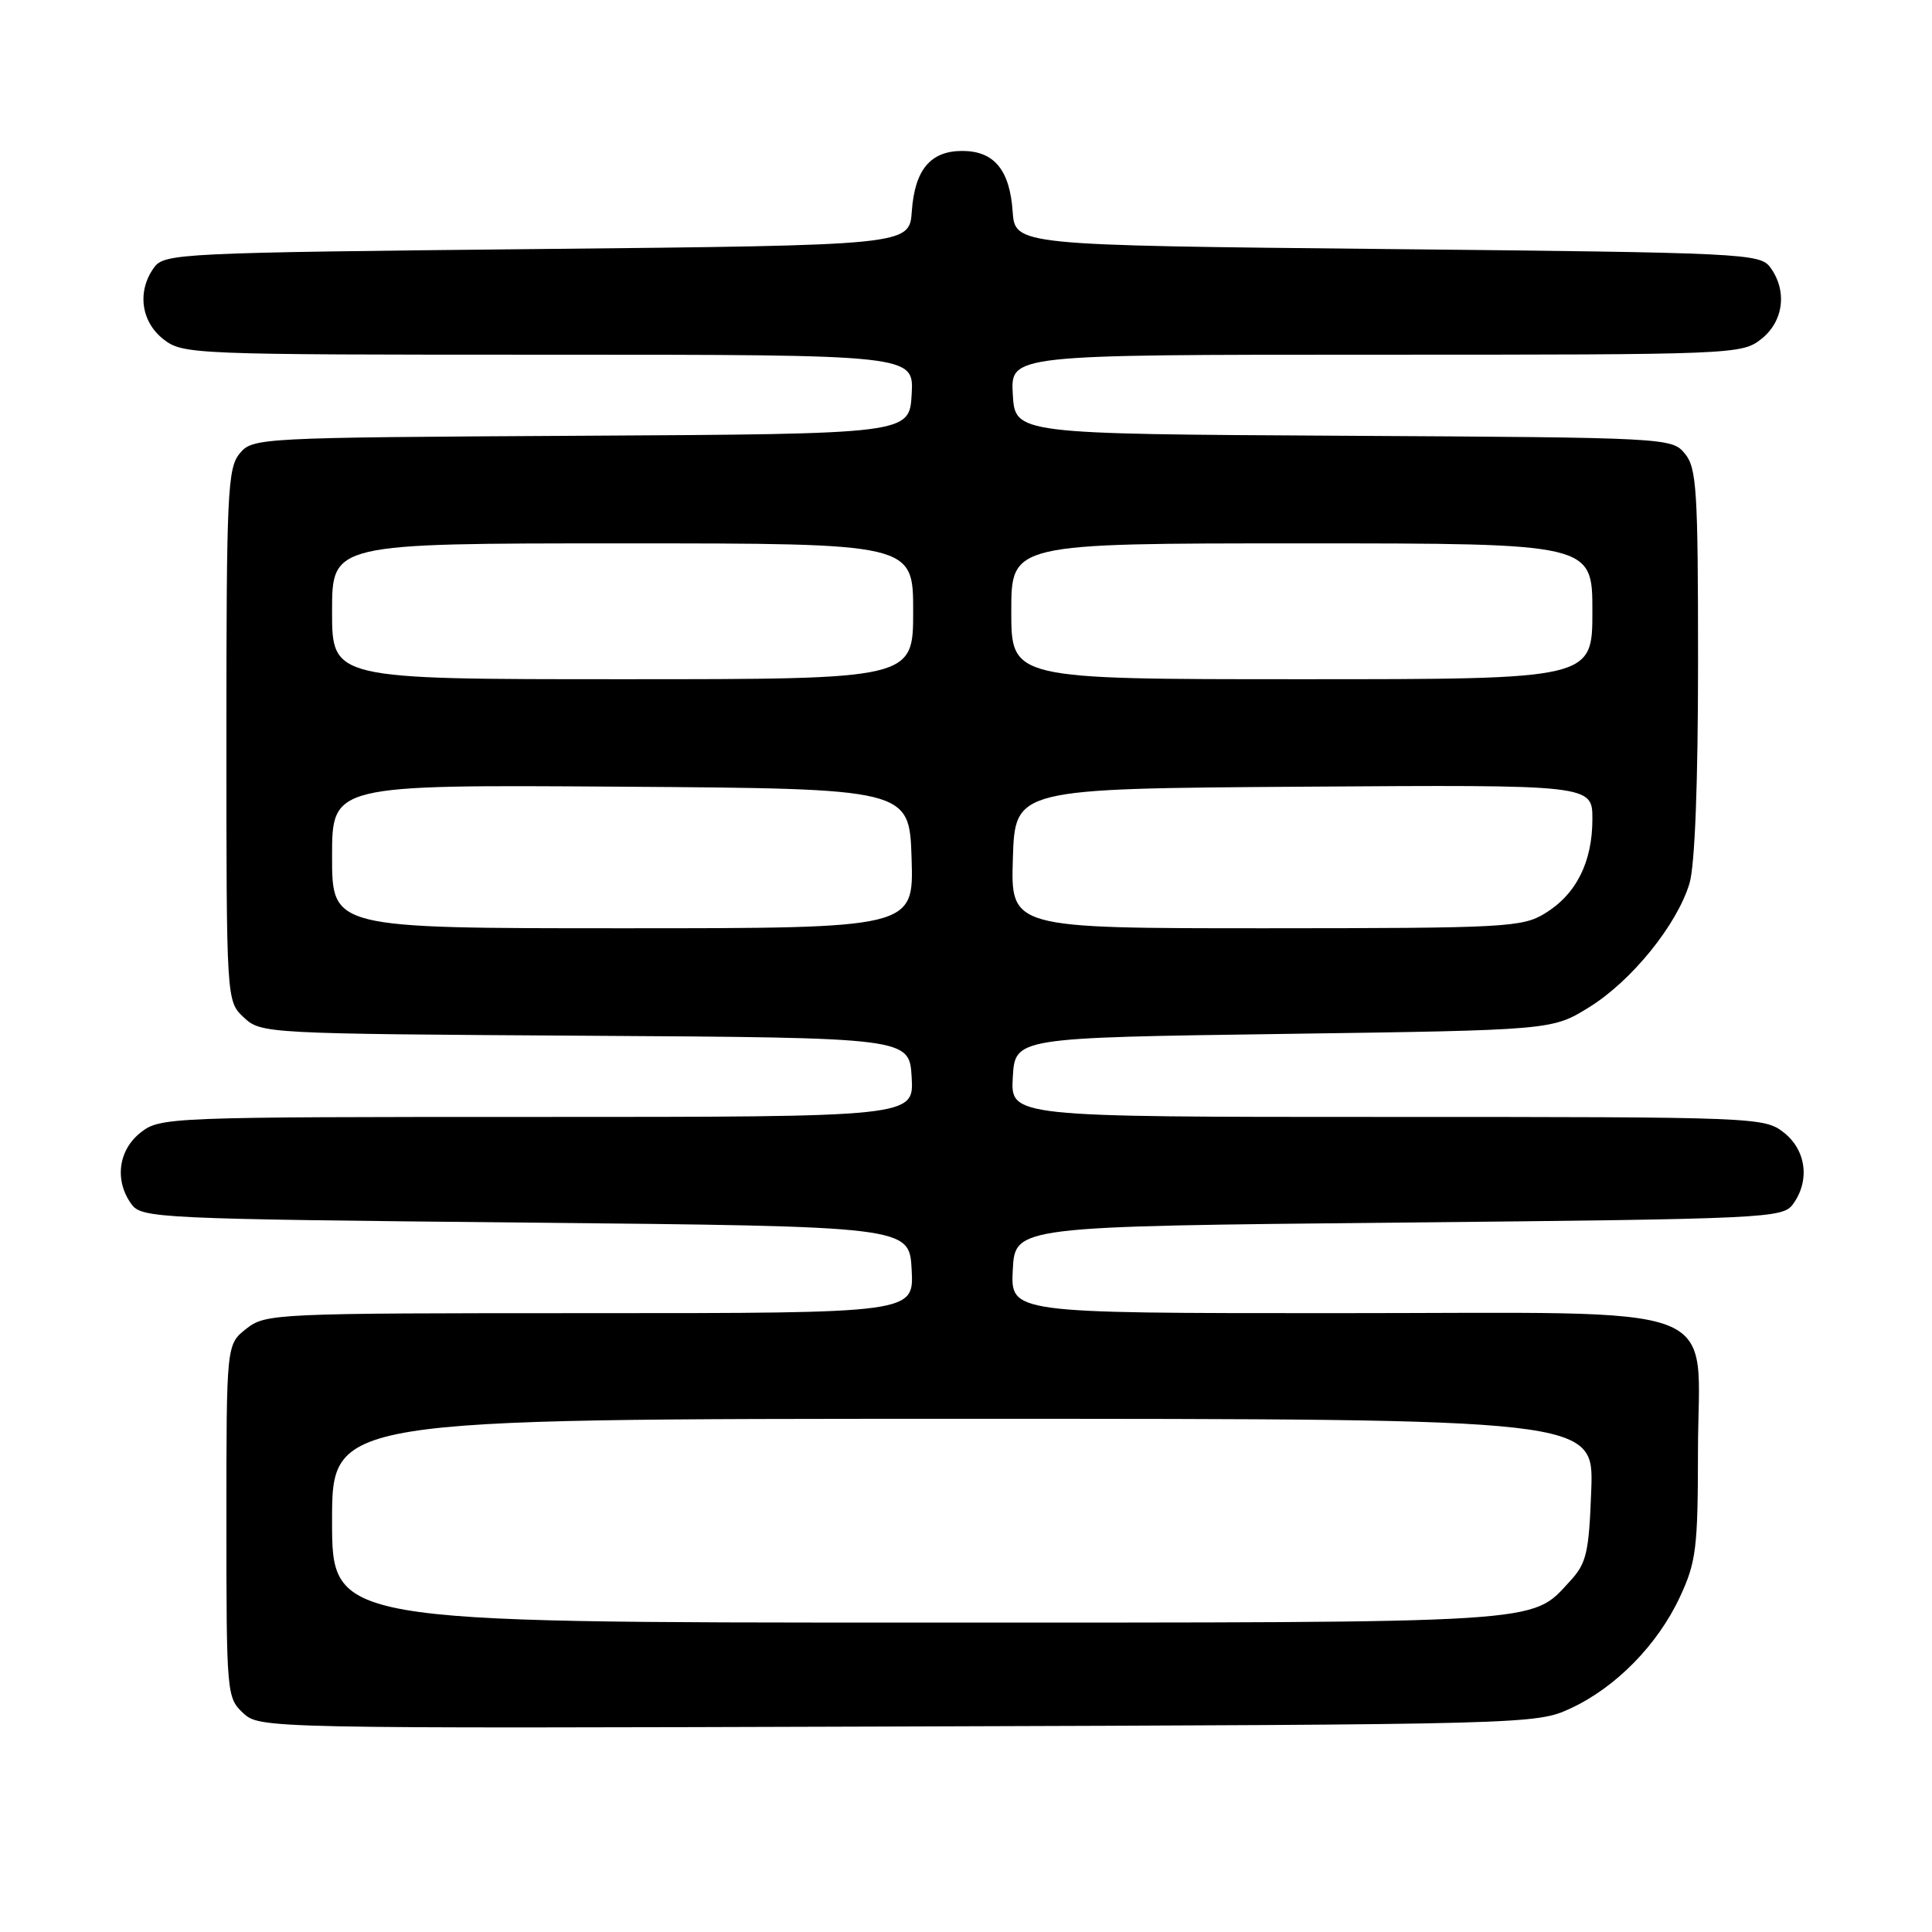 <?xml version="1.0" encoding="UTF-8" standalone="no"?>
<!DOCTYPE svg PUBLIC "-//W3C//DTD SVG 1.1//EN" "http://www.w3.org/Graphics/SVG/1.1/DTD/svg11.dtd" >
<svg xmlns="http://www.w3.org/2000/svg" xmlns:xlink="http://www.w3.org/1999/xlink" version="1.1" viewBox="0 0 256 256">
 <g >
 <path fill="currentColor"
d=" M 208.09 226.38 C 214.10 223.60 219.65 217.94 222.60 211.60 C 224.75 206.99 224.98 205.14 224.99 192.32 C 225.00 172.09 230.04 174.00 176.82 174.00 C 133.90 174.00 133.90 174.00 134.20 168.25 C 134.50 162.50 134.50 162.50 185.33 162.00 C 234.19 161.52 236.22 161.42 237.58 159.56 C 239.85 156.45 239.34 152.41 236.37 150.07 C 233.78 148.04 232.80 148.00 183.81 148.00 C 133.90 148.00 133.90 148.00 134.20 142.75 C 134.50 137.50 134.50 137.50 170.08 137.00 C 205.66 136.50 205.66 136.50 210.56 133.47 C 216.19 129.99 222.22 122.54 223.87 117.04 C 224.58 114.66 225.00 103.82 225.00 87.74 C 225.00 64.91 224.82 62.00 223.25 60.10 C 221.52 58.01 220.94 57.98 178.00 57.74 C 134.50 57.50 134.50 57.50 134.20 52.25 C 133.90 47.00 133.90 47.00 182.31 47.00 C 229.78 47.00 230.78 46.96 233.37 44.93 C 236.34 42.59 236.85 38.55 234.58 35.44 C 233.22 33.58 231.20 33.48 183.83 33.00 C 134.50 32.50 134.50 32.50 134.18 28.00 C 133.79 22.49 131.71 20.00 127.50 20.00 C 123.29 20.00 121.21 22.49 120.82 28.00 C 120.50 32.50 120.50 32.50 71.17 33.00 C 23.80 33.48 21.78 33.58 20.42 35.44 C 18.15 38.55 18.66 42.59 21.63 44.93 C 24.22 46.96 25.22 47.00 72.69 47.00 C 121.10 47.00 121.10 47.00 120.80 52.25 C 120.50 57.50 120.50 57.50 77.00 57.74 C 34.06 57.98 33.48 58.01 31.75 60.10 C 30.16 62.03 30.00 65.37 30.00 97.44 C 30.00 132.65 30.00 132.65 32.30 134.81 C 34.58 136.95 35.08 136.98 77.55 137.24 C 120.50 137.50 120.50 137.50 120.80 142.75 C 121.10 148.00 121.10 148.00 71.19 148.00 C 22.20 148.00 21.22 148.04 18.63 150.07 C 15.66 152.41 15.15 156.45 17.42 159.56 C 18.78 161.42 20.81 161.52 69.67 162.00 C 120.50 162.50 120.50 162.50 120.80 168.25 C 121.10 174.00 121.10 174.00 78.18 174.00 C 36.28 174.00 35.21 174.05 32.63 176.07 C 30.00 178.15 30.00 178.15 30.00 201.53 C 30.00 224.38 30.05 224.97 32.21 226.98 C 34.41 229.03 34.79 229.04 118.96 228.77 C 202.73 228.50 203.54 228.48 208.09 226.38 Z  M 44.00 201.50 C 44.00 188.00 44.00 188.00 127.60 188.00 C 211.19 188.00 211.19 188.00 210.85 197.42 C 210.54 205.82 210.23 207.14 208.00 209.55 C 202.81 215.17 205.49 215.00 121.53 215.00 C 44.00 215.00 44.00 215.00 44.00 201.50 Z  M 44.00 113.49 C 44.00 103.98 44.00 103.98 82.25 104.24 C 120.50 104.50 120.50 104.50 120.79 113.75 C 121.08 123.00 121.08 123.00 82.54 123.00 C 44.00 123.00 44.00 123.00 44.00 113.49 Z  M 134.21 113.75 C 134.50 104.50 134.50 104.50 172.75 104.24 C 211.00 103.98 211.00 103.98 211.00 108.54 C 211.00 114.24 208.85 118.51 204.70 121.04 C 201.69 122.87 199.46 122.99 167.71 123.00 C 133.92 123.00 133.92 123.00 134.21 113.75 Z  M 44.00 81.00 C 44.00 72.00 44.00 72.00 82.50 72.00 C 121.00 72.00 121.00 72.00 121.00 81.00 C 121.00 90.00 121.00 90.00 82.50 90.00 C 44.00 90.00 44.00 90.00 44.00 81.00 Z  M 134.00 81.00 C 134.00 72.00 134.00 72.00 172.50 72.00 C 211.00 72.00 211.00 72.00 211.00 81.00 C 211.00 90.00 211.00 90.00 172.50 90.00 C 134.00 90.00 134.00 90.00 134.00 81.00 Z "/>
</g>
</svg>